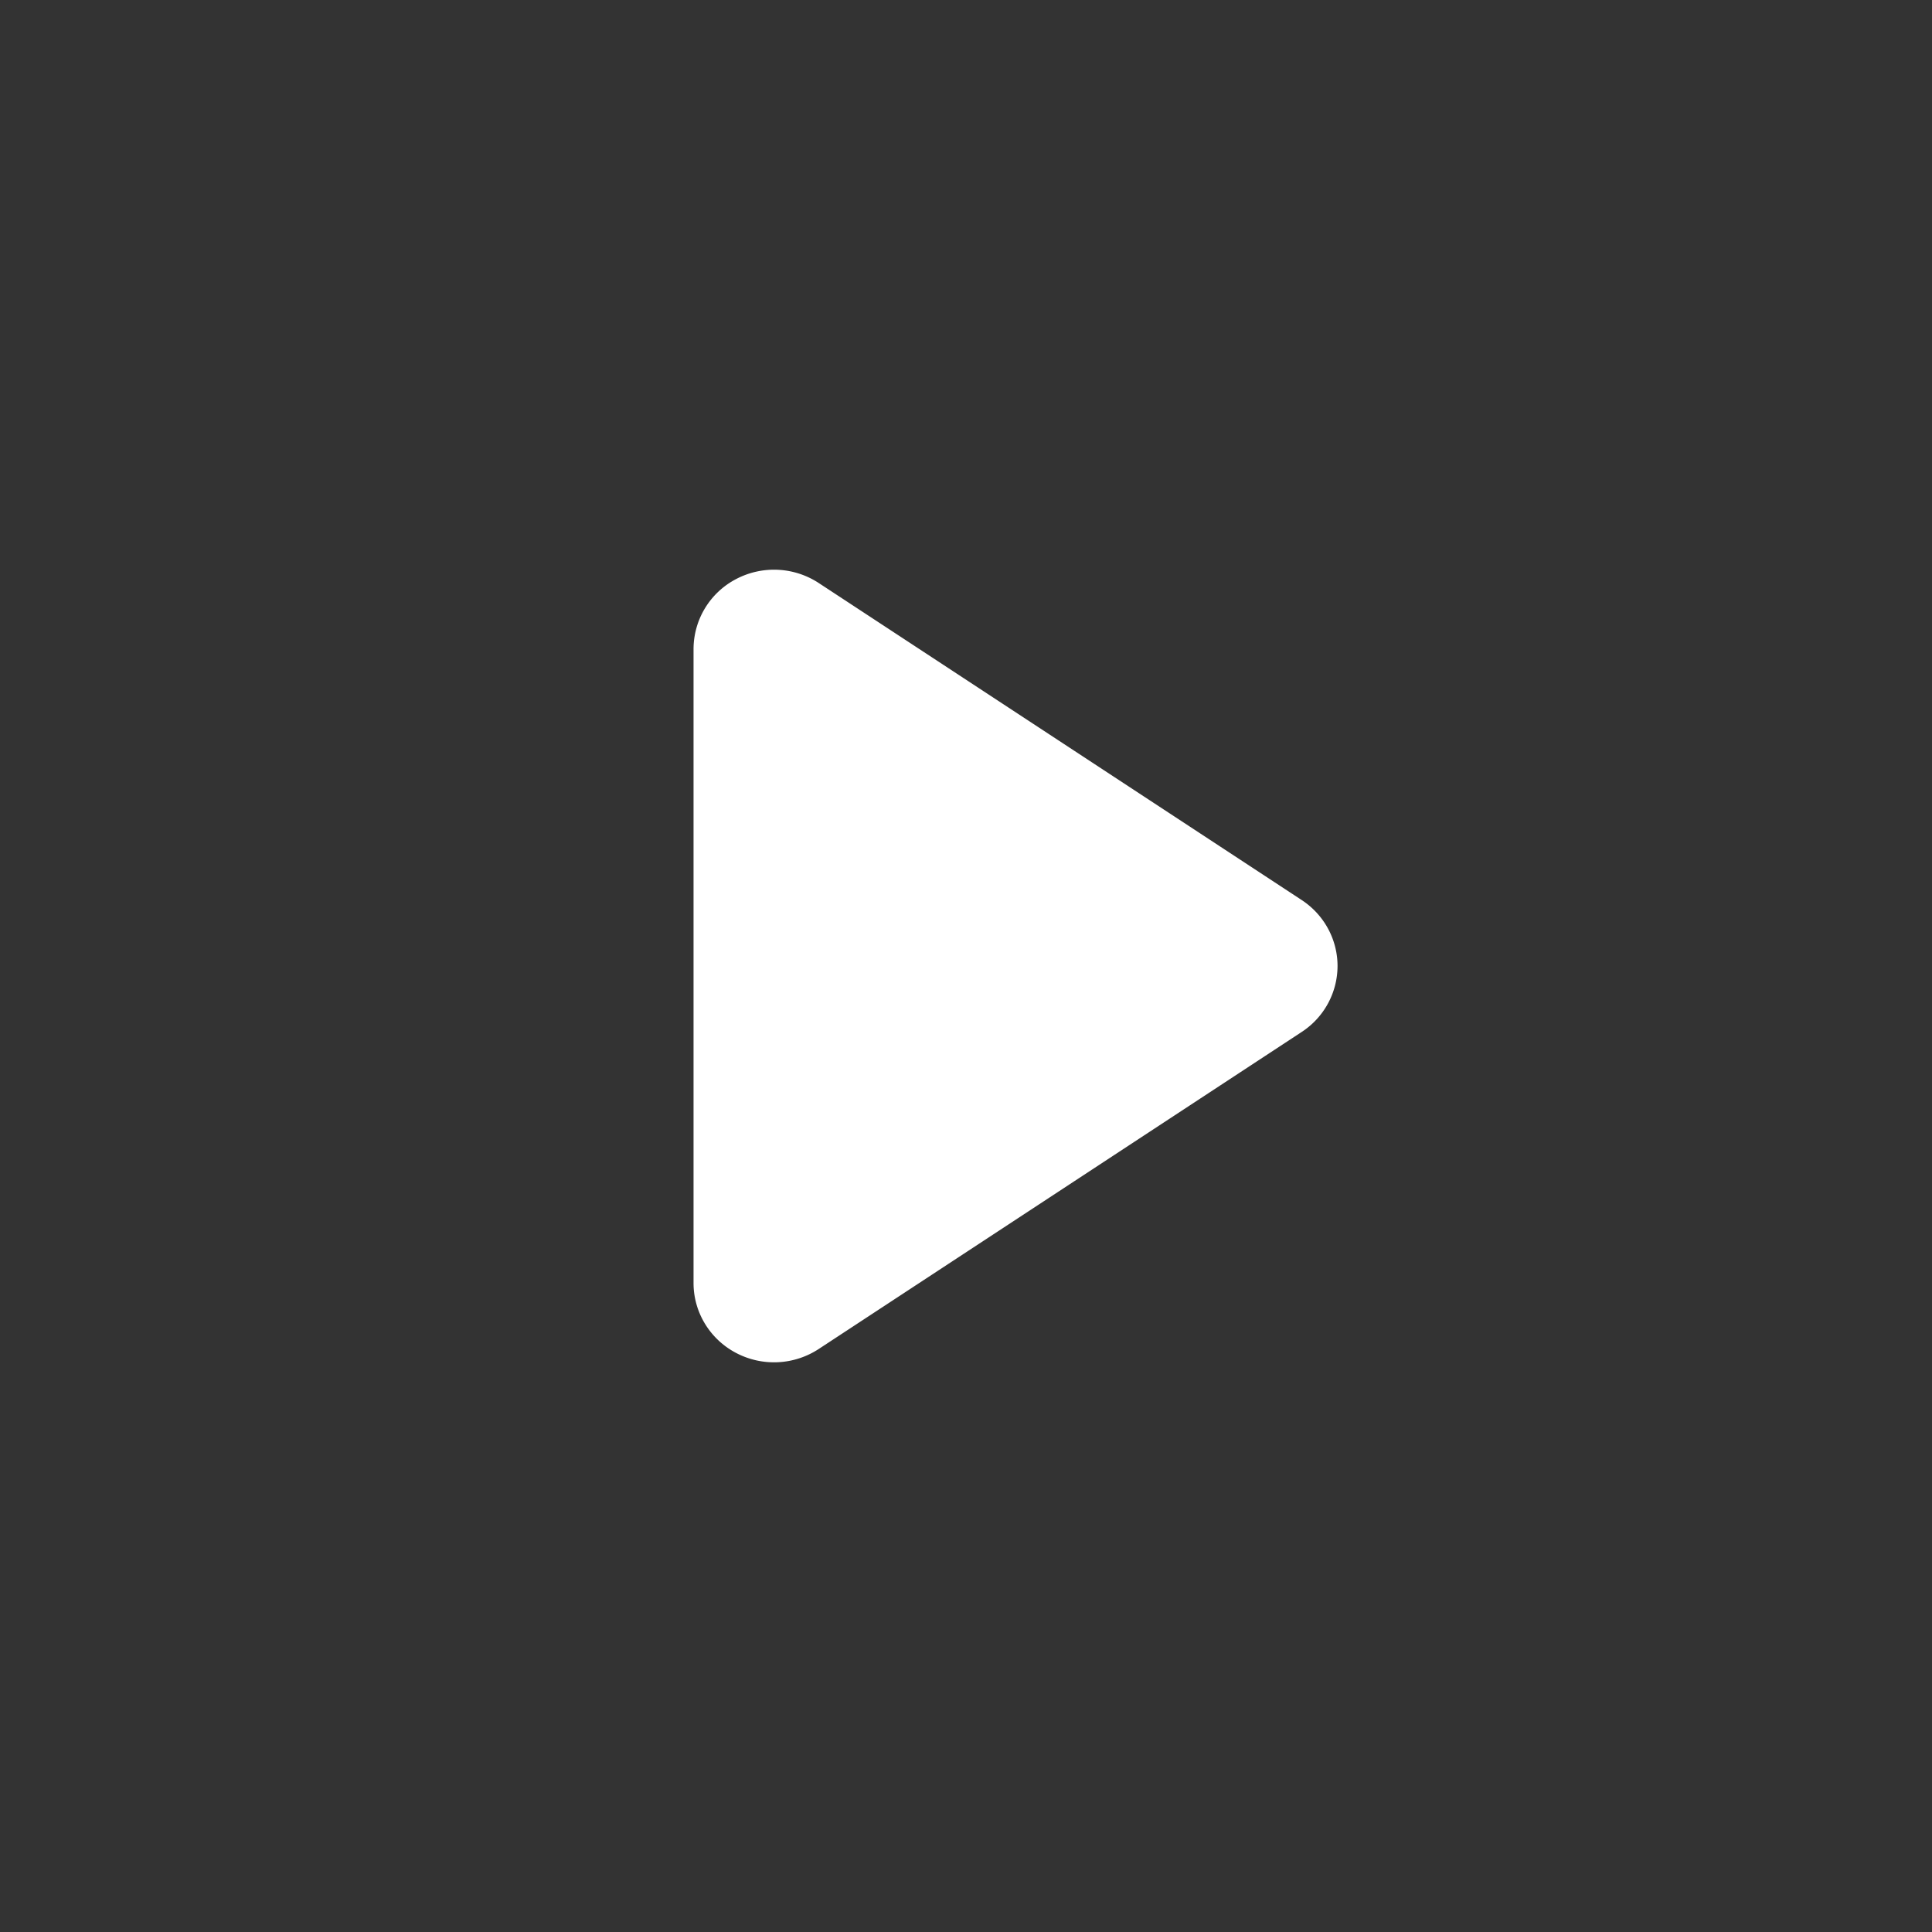 <svg width="78" height="78" fill="none" xmlns="http://www.w3.org/2000/svg"><rect width="100%" height="100%" fill="#333333" stroke="none"/><path d="M28 42.846V51.8c0 1.18.66 2.265 1.716 2.821a3.293 3.293 0 0 0 3.337-.158l19.5-12.8A3.187 3.187 0 0 0 54 39c0-1.07-.543-2.07-1.447-2.663l-19.5-12.8a3.293 3.293 0 0 0-3.336-.158A3.194 3.194 0 0 0 28 26.2v16.646Z" fill="#fff"/></svg>
